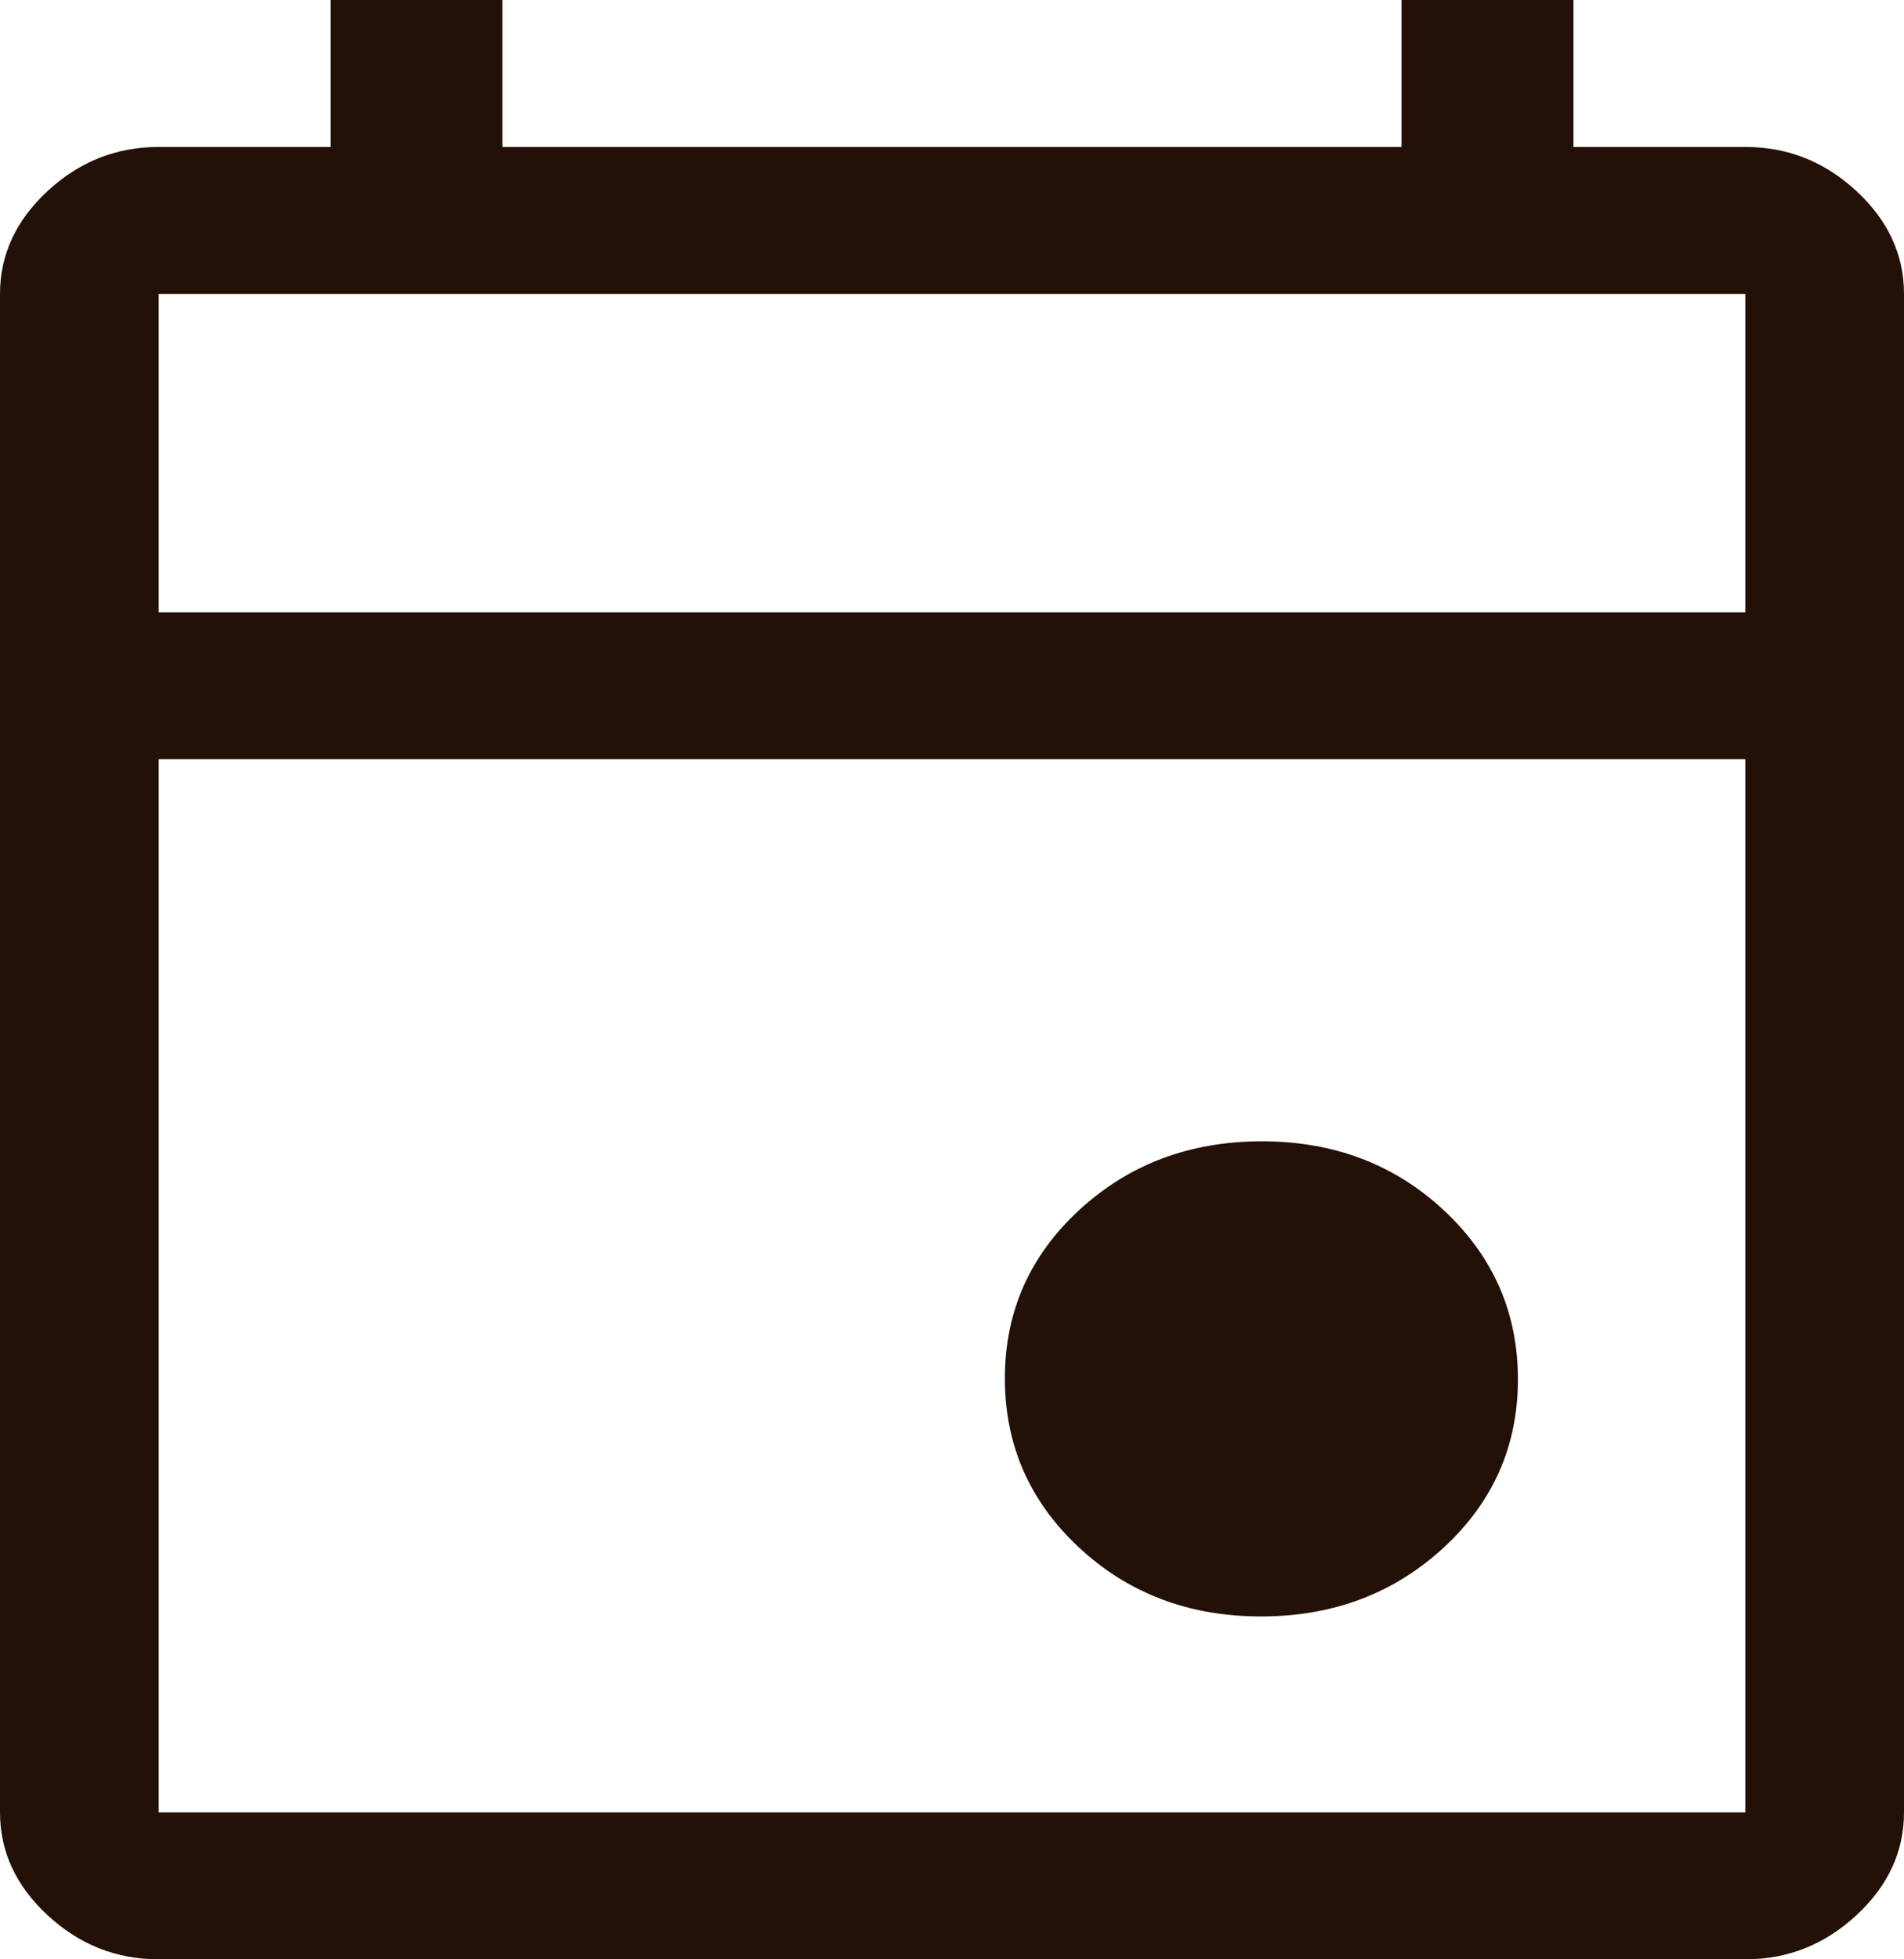 <svg width="35" height="36" viewBox="0 0 35 36" fill="none" xmlns="http://www.w3.org/2000/svg">
    <path
        d="M23.179 29.7C21.856 29.7 20.741 29.277 19.833 28.432C18.926 27.586 18.472 26.551 18.472 25.327C18.472 24.102 18.929 23.07 19.842 22.23C20.756 21.39 21.874 20.97 23.196 20.97C24.519 20.97 25.634 21.393 26.542 22.238C27.449 23.084 27.903 24.119 27.903 25.343C27.903 26.568 27.446 27.6 26.533 28.44C25.619 29.28 24.501 29.7 23.179 29.7ZM2.917 36C2.139 36 1.458 35.73 0.875 35.19C0.292 34.65 0 34.02 0 33.3V5.4C0 4.68 0.292 4.05 0.875 3.51C1.458 2.97 2.139 2.7 2.917 2.7H6.076V0H9.236V2.7H25.764V0H28.924V2.7H32.083C32.861 2.7 33.542 2.97 34.125 3.51C34.708 4.05 35 4.68 35 5.4V33.3C35 34.02 34.708 34.65 34.125 35.19C33.542 35.73 32.861 36 32.083 36H2.917ZM2.917 33.3H32.083V13.95H2.917V33.3ZM2.917 11.25H32.083V5.4H2.917V11.25Z"
        fill="#231007" />
</svg>
